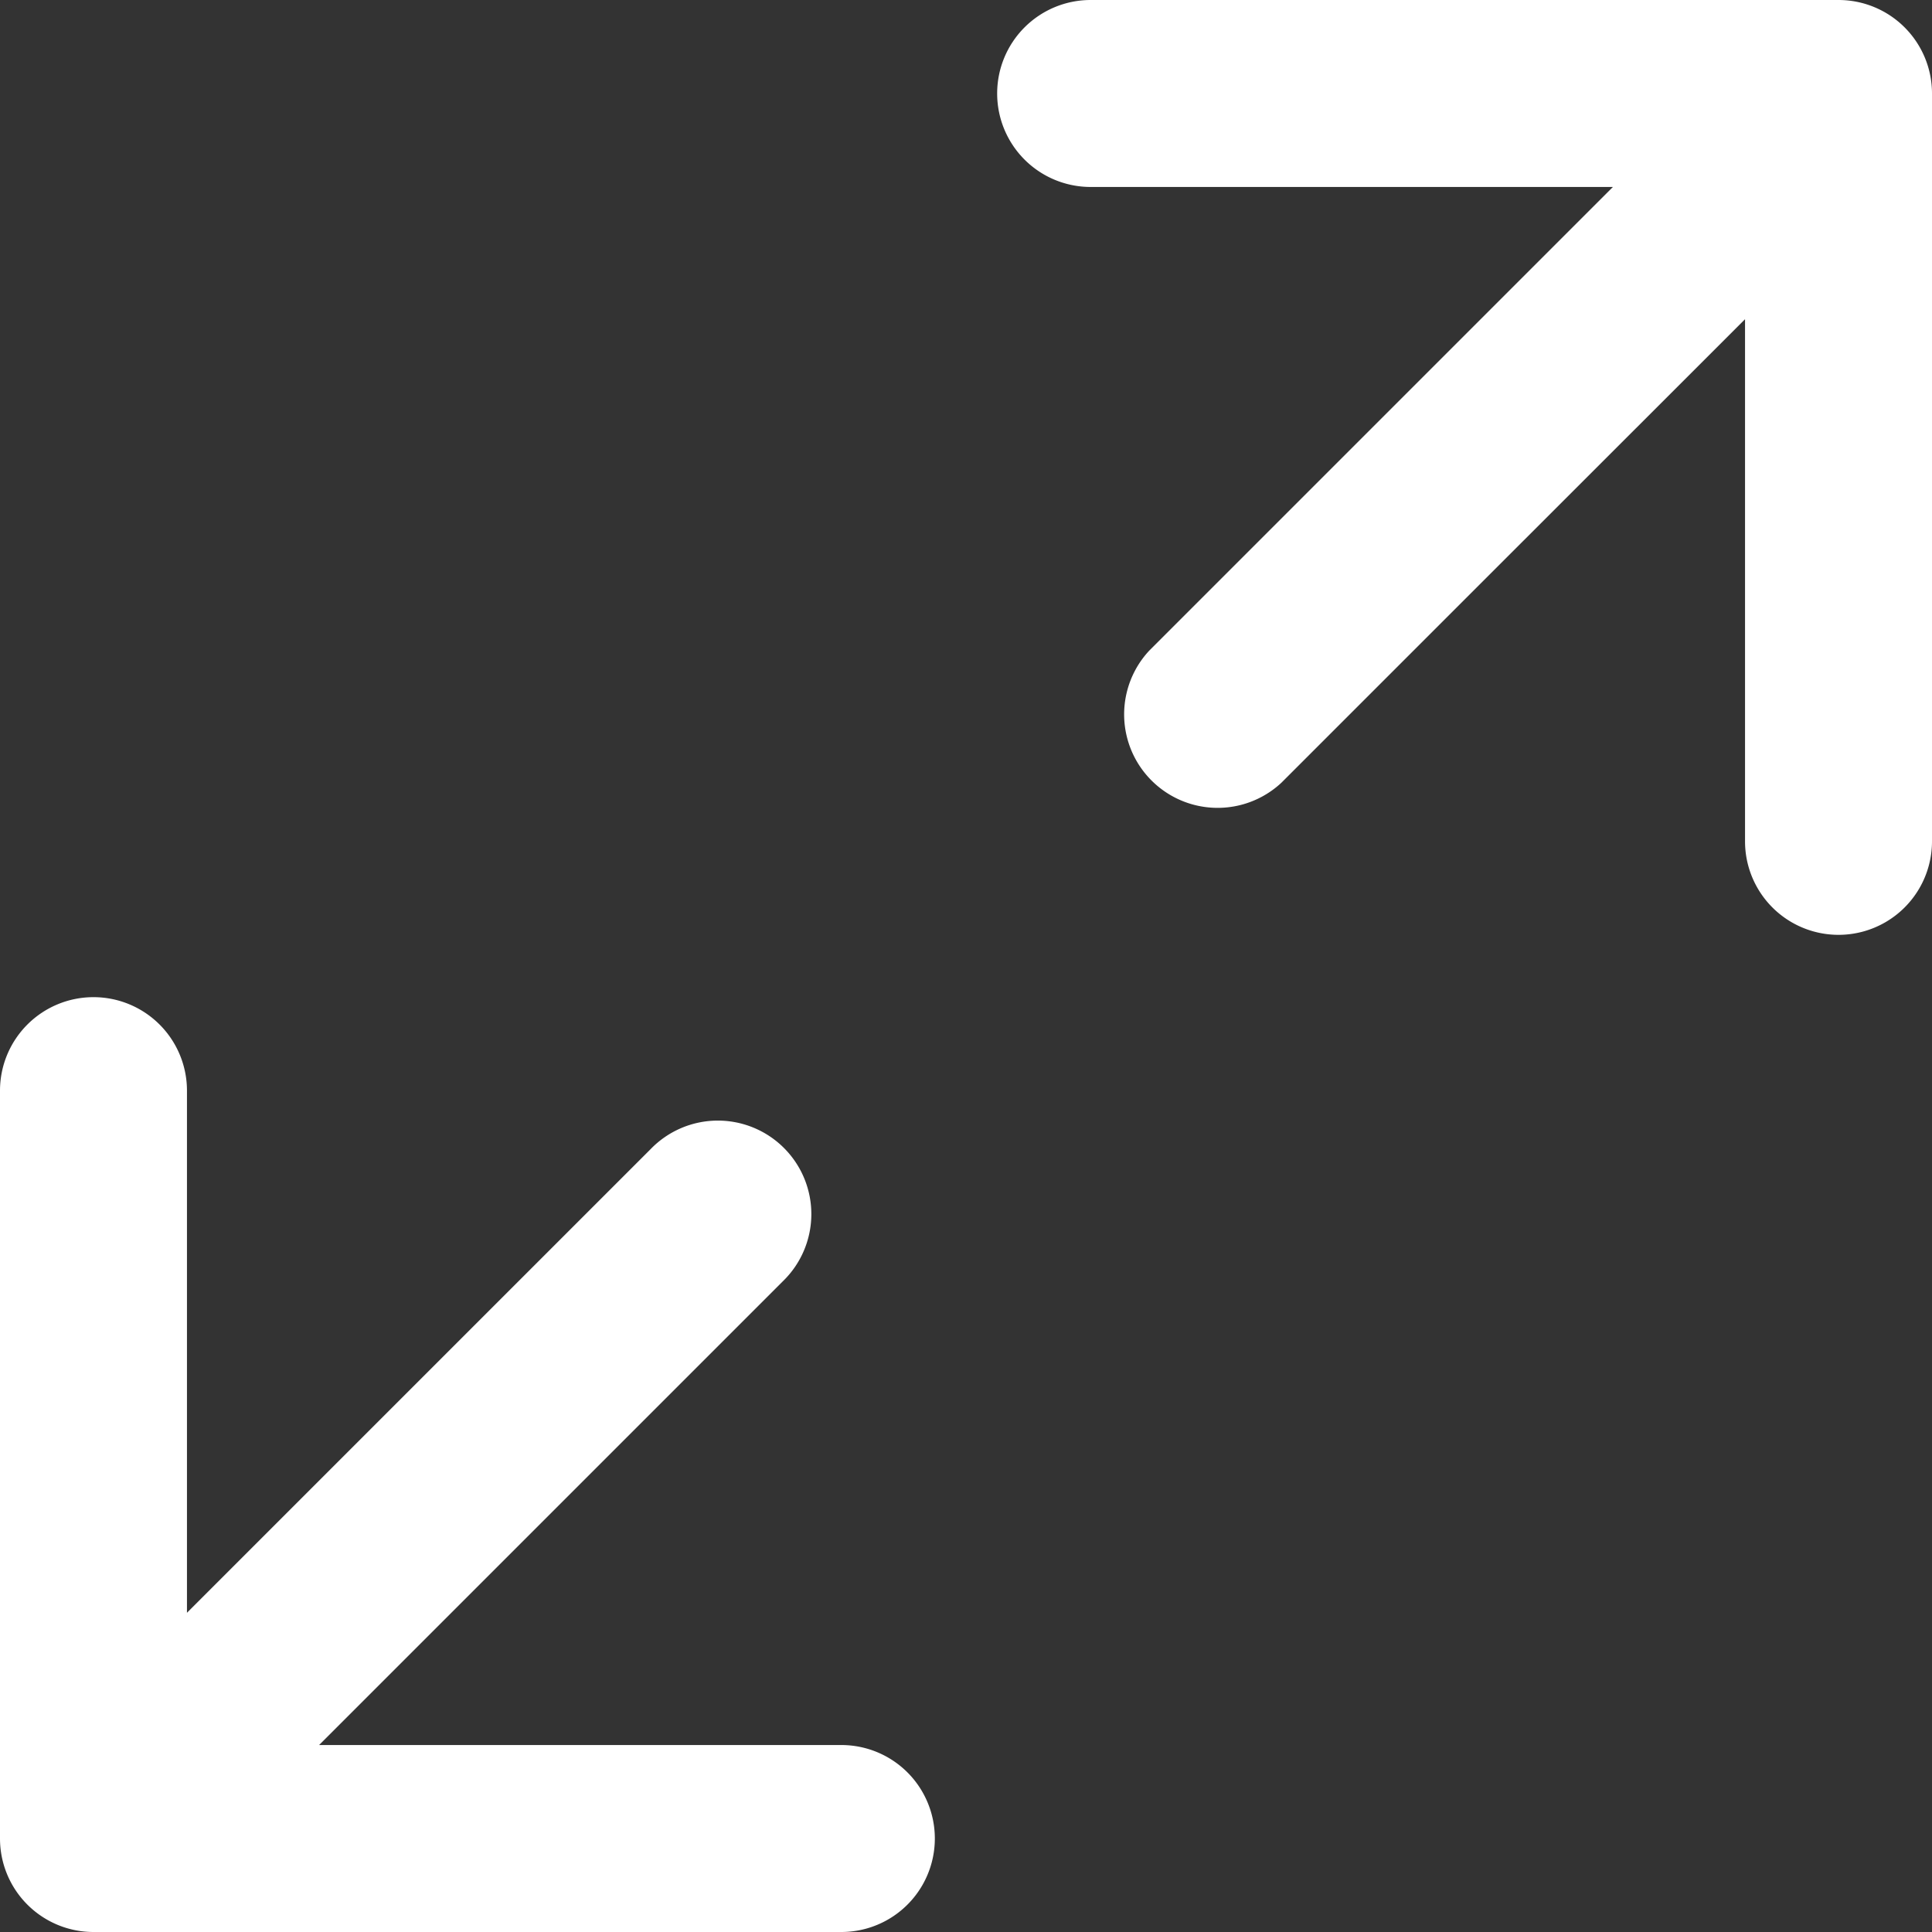 <svg xmlns="http://www.w3.org/2000/svg" width="15.5" height="15.5" viewBox="0 0 15.5 15.5"><rect x="0" y="0" width="15.5" height="15.5" fill="#333333" stroke="none"/><path d="M12.25,5A.75.75,0,0,1,13,4.25h6a.75.75,0,0,1,.75.75v6a.75.75,0,0,1-1.5,0V6.811L16.03,9.03l-1.5,1.5A.75.75,0,0,1,13.47,9.47l1.5-1.5,2.22-2.22H13A.75.75,0,0,1,12.25,5ZM5,12.25a.75.75,0,0,1,.75.75v4.189l2.22-2.22,1.5-1.5A.75.75,0,1,1,10.53,14.53l-1.5,1.5-2.22,2.22H11a.75.75,0,0,1,0,1.5H5A.75.75,0,0,1,4.25,19V13A.75.75,0,0,1,5,12.25Z" transform="translate(-4.25 -4.25)" fill="#fff" fill-rule="evenodd"/></svg>